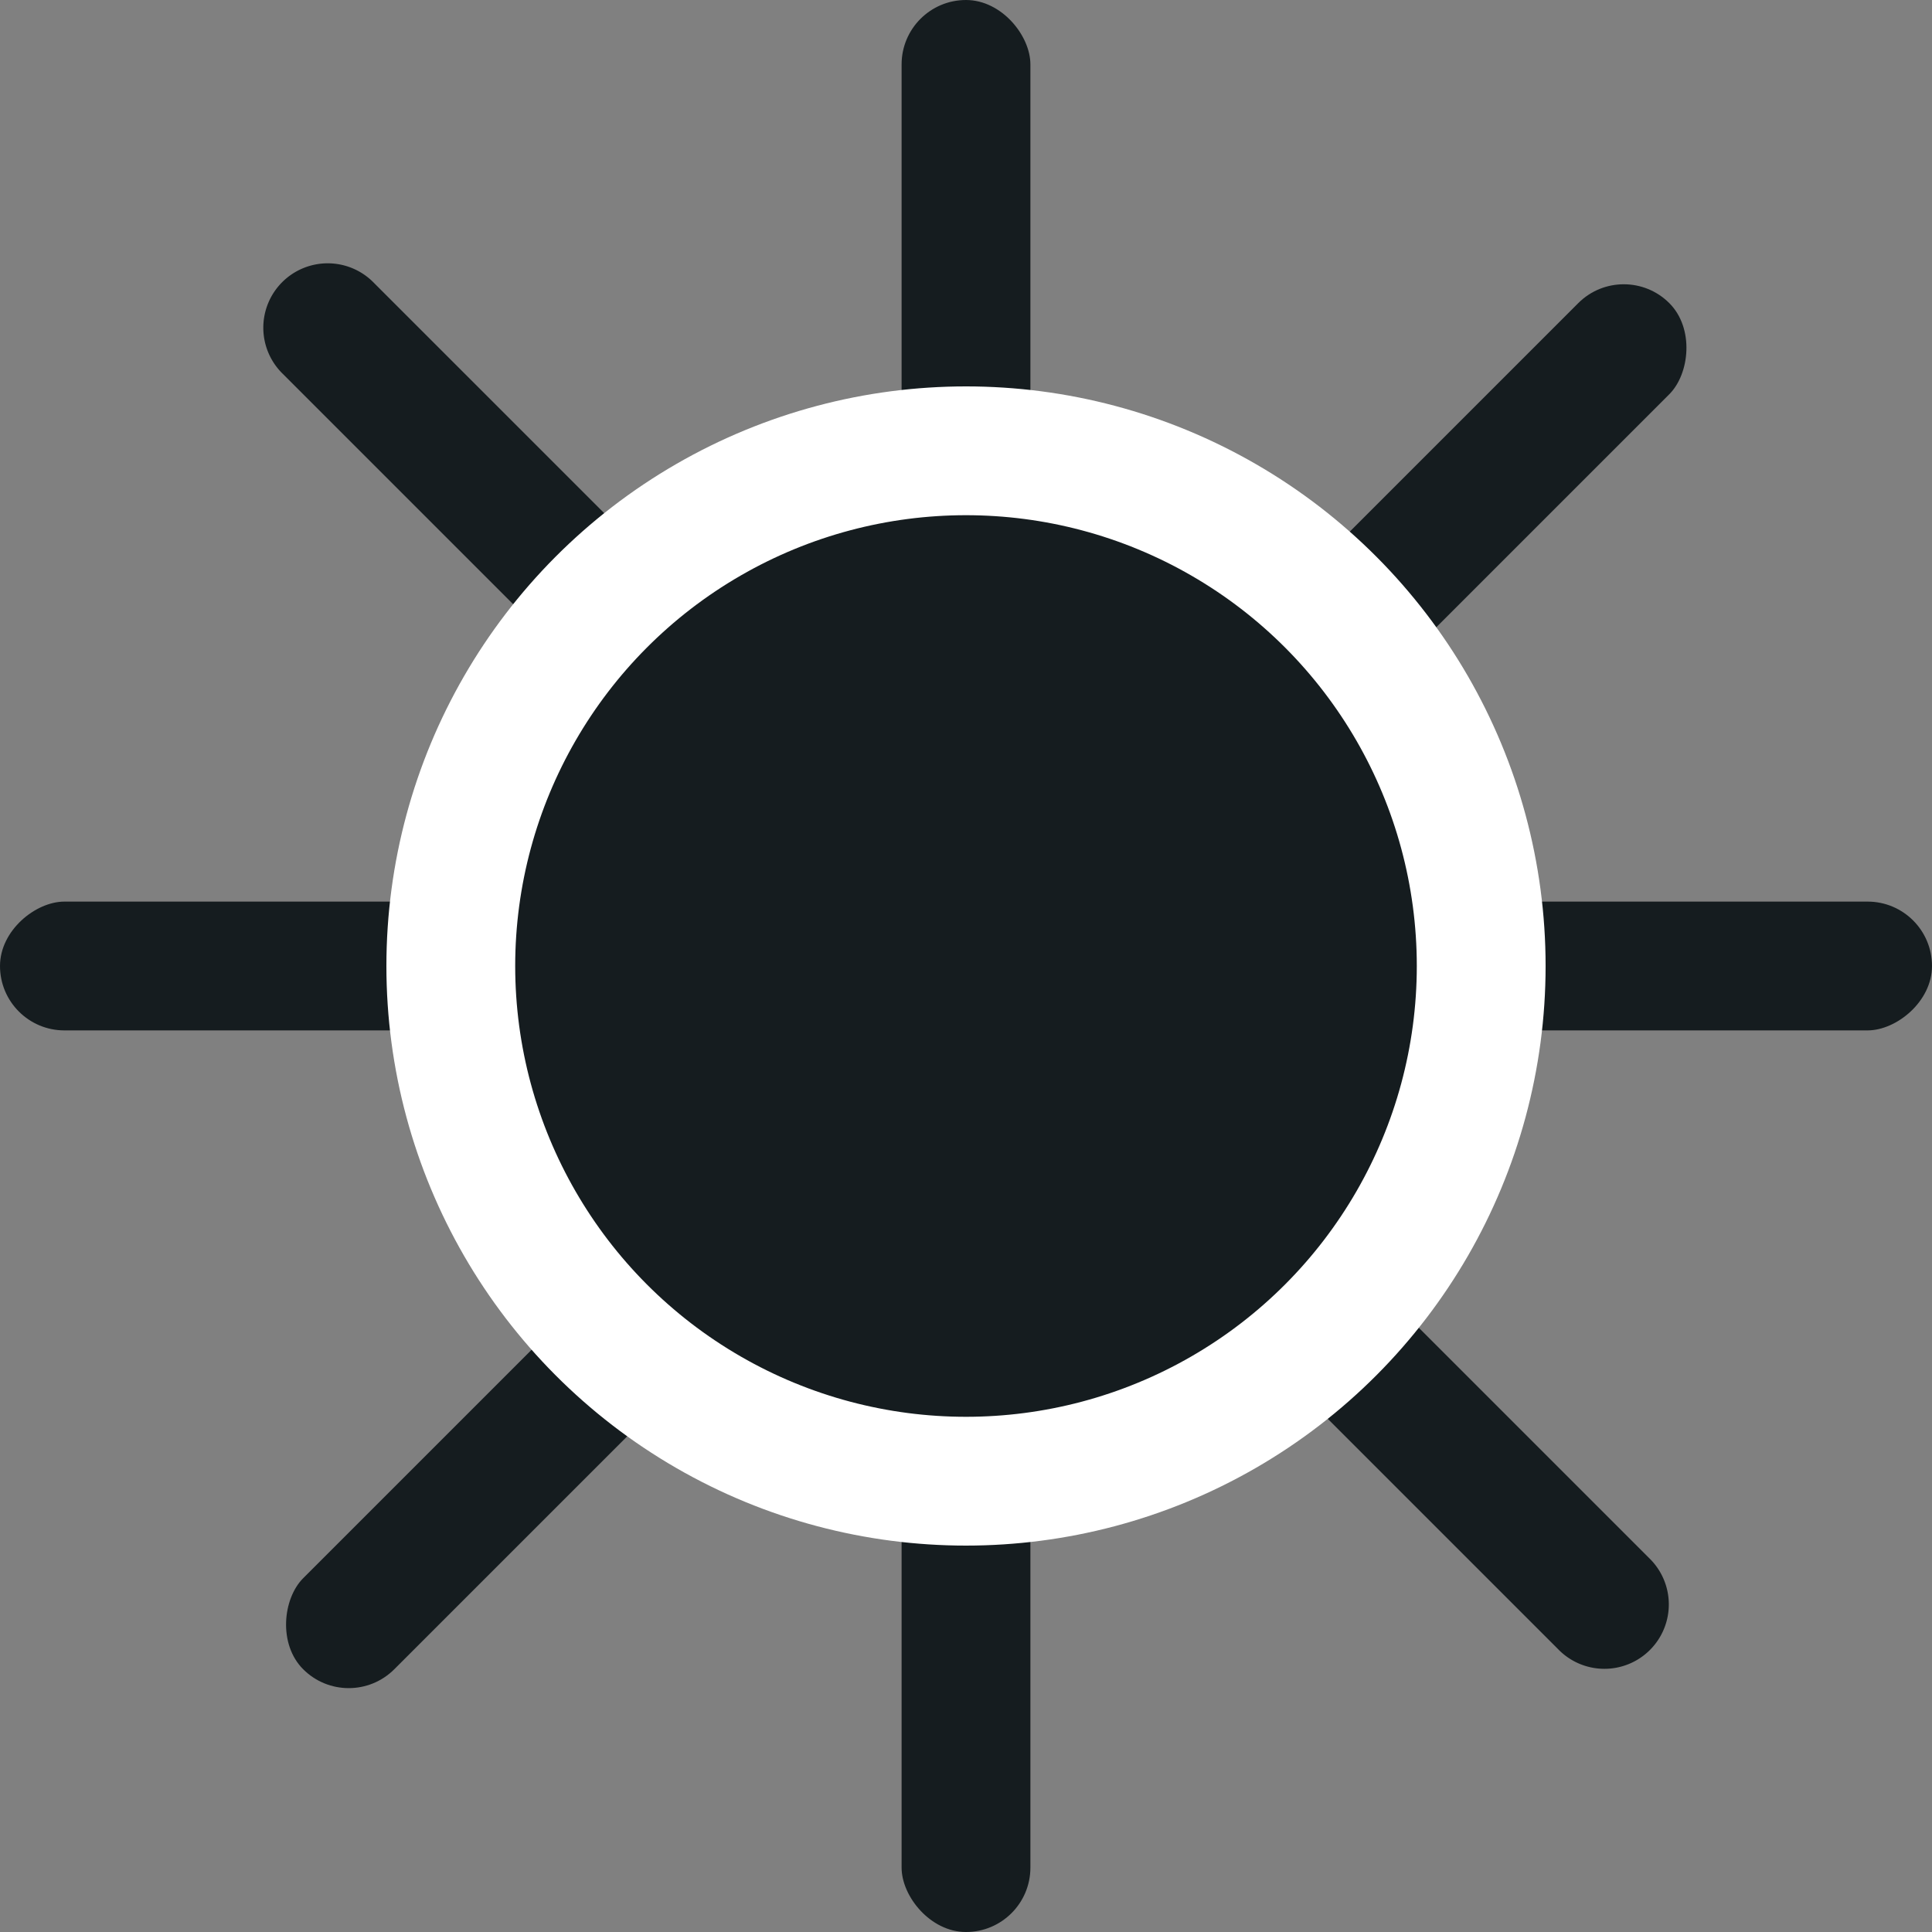 <svg width="15" height="15" viewBox="0 0 15 15" fill="none" xmlns="http://www.w3.org/2000/svg">
    <rect x="0" y="0" width="15" height="15" fill="#808080" stroke="none"/>
    <rect x="15" y="7" width="1" height="15" rx=".5" transform="rotate(90 15 7)" fill="#151C1F"></rect>
    <rect x="8" y="15" width="1" height="15" rx=".5" transform="rotate(-180 8 15)" fill="#151C1F"></rect>
    <rect x="12.607" y="2" width="1" height="15" rx=".5" transform="rotate(45 12.607 2)" fill="#151C1F"></rect>
    <path d="M12.804 12.097a.5.5 0 1 1-.707.707l-9.9-9.9a.5.5 0 1 1 .707-.707l9.9 9.9z" fill="#151C1F"></path>
    <circle cx="7.5" cy="7.5" r="4" fill="#151C1F" stroke="#fff"></circle>
</svg>